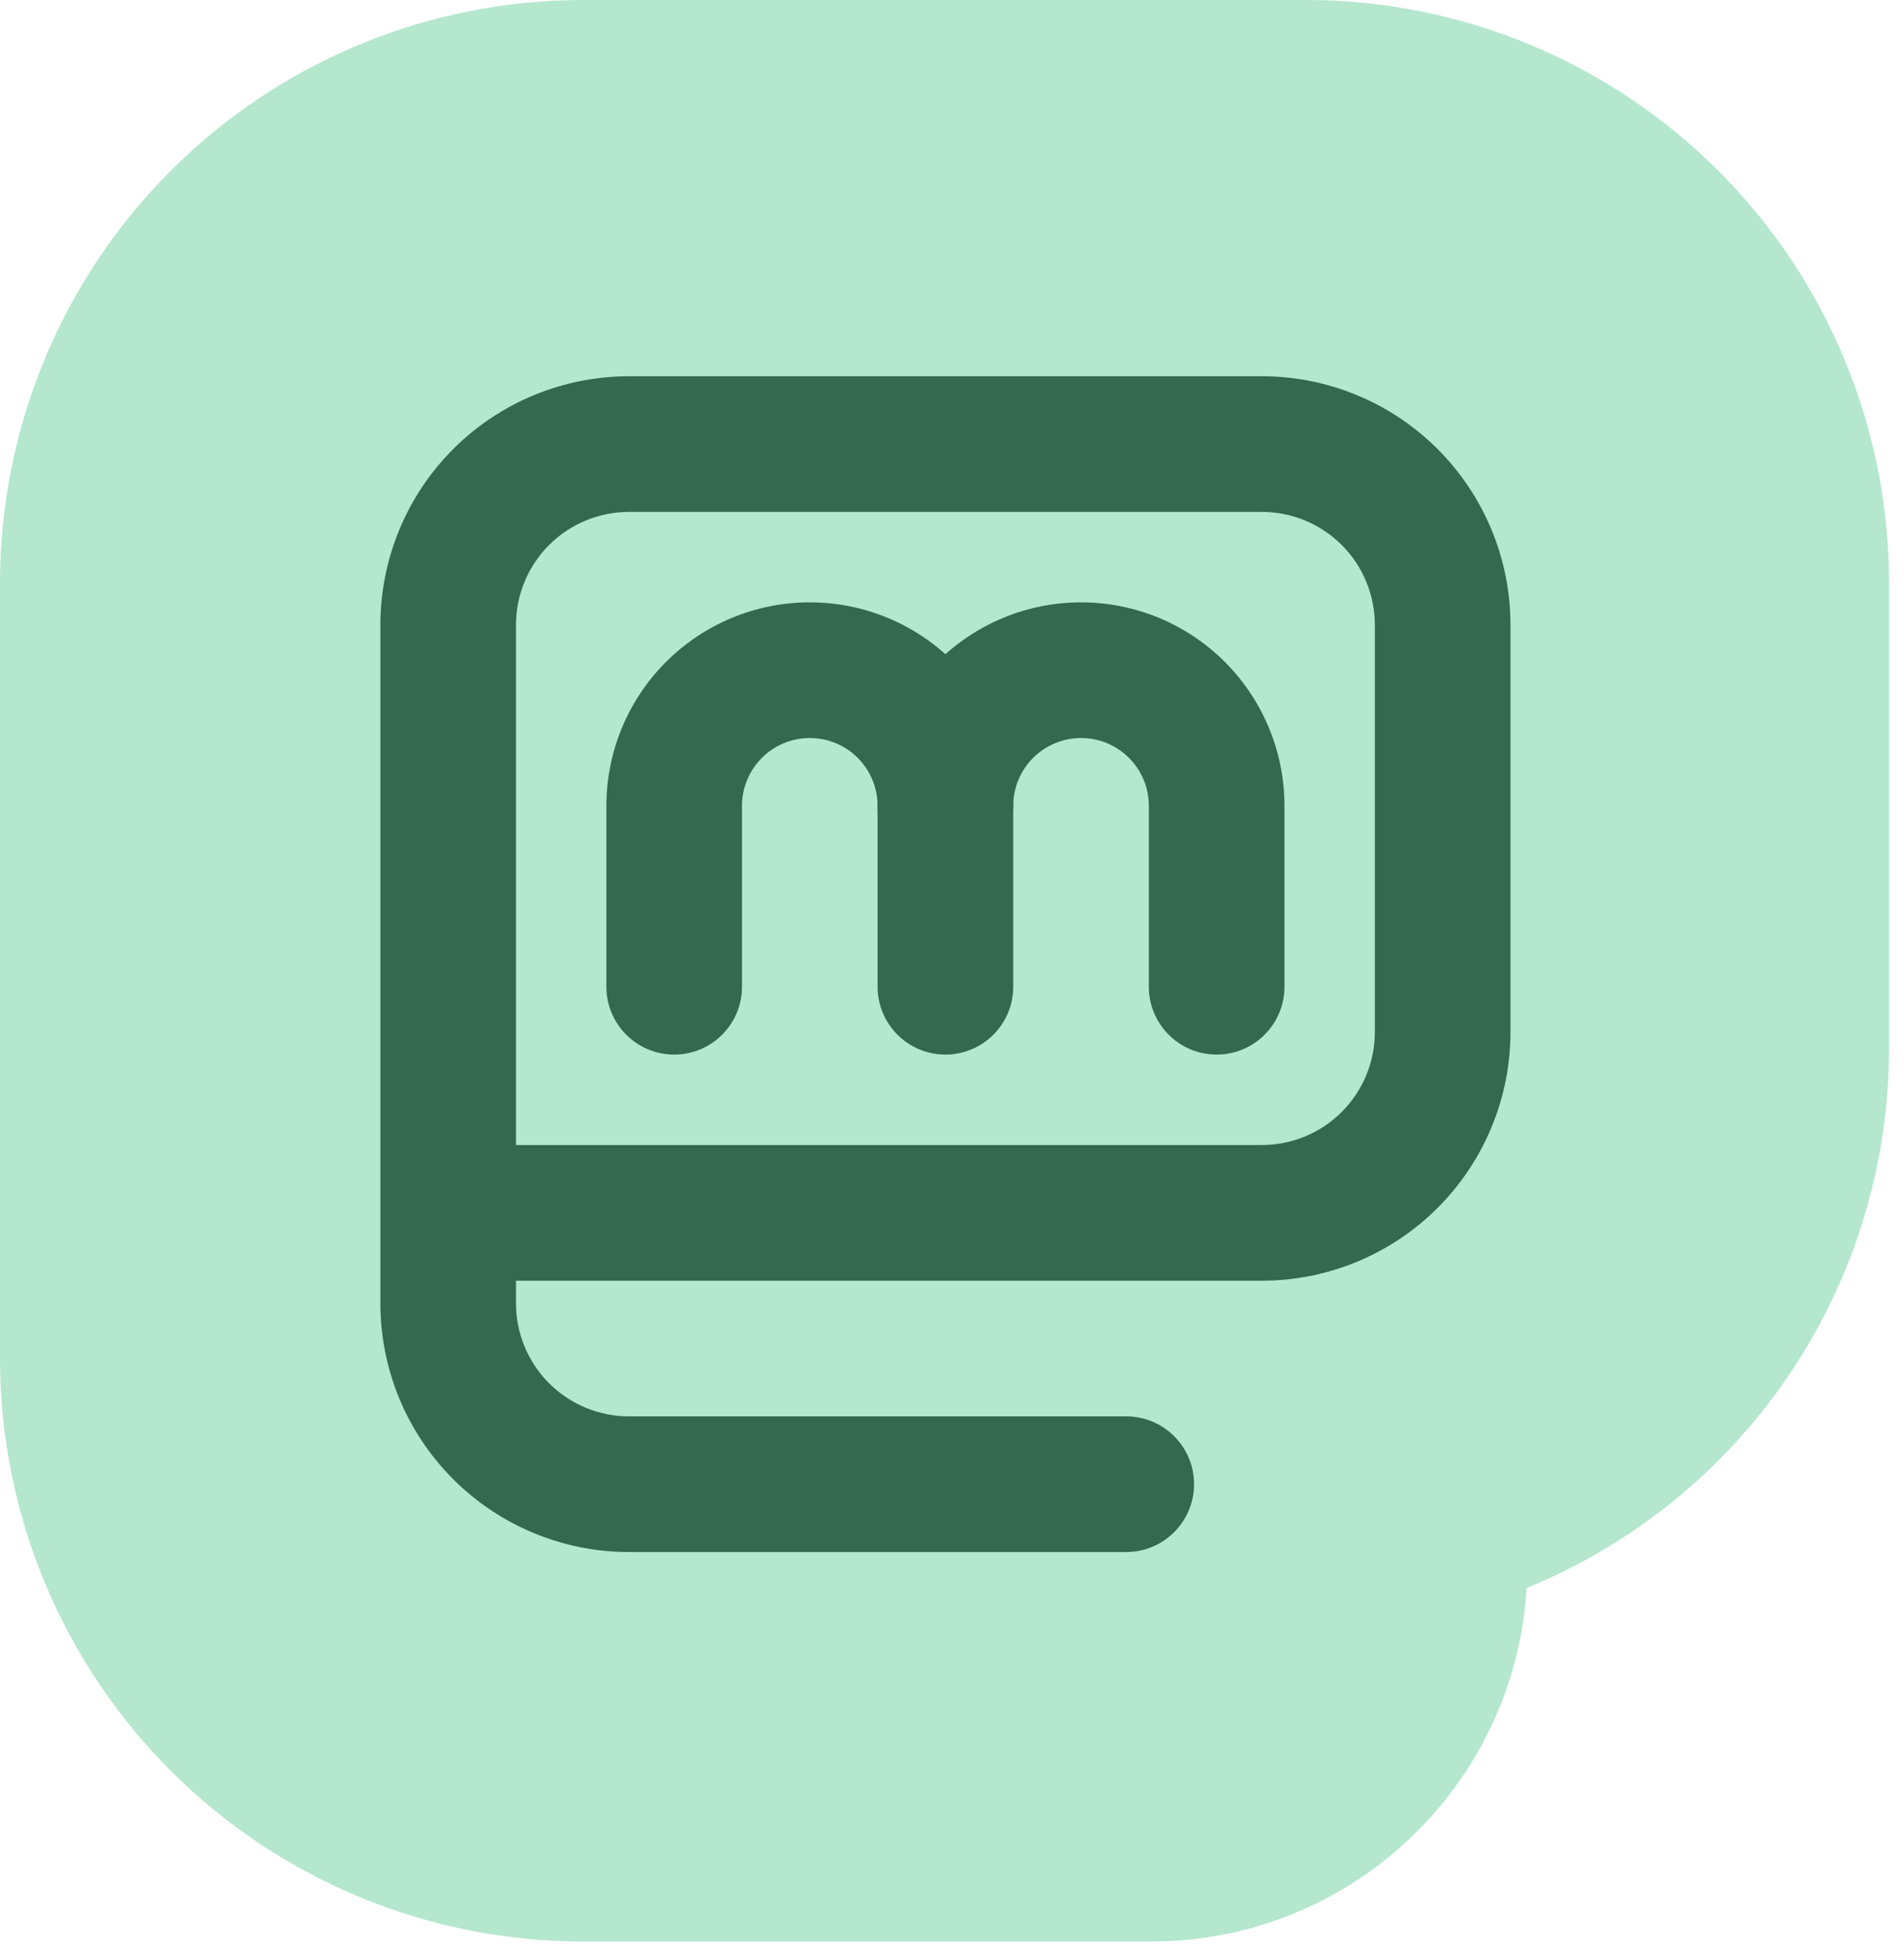 <svg width="81" height="83" viewBox="0 0 81 83" fill="none" xmlns="http://www.w3.org/2000/svg">
<path d="M48.975 66.562H24.794C22.461 66.562 20.225 65.636 18.576 63.987C16.927 62.338 16 60.101 16 57.769V24.794C16 22.461 16.927 20.225 18.576 18.576C20.225 16.927 22.461 16 24.794 16H55.571C57.903 16 60.139 16.927 61.789 18.576C63.438 20.225 64.364 22.461 64.364 24.794V44.579C64.364 46.911 63.438 49.148 61.789 50.797C60.139 52.446 57.903 53.372 55.571 53.372H16" fill="#35684E"/>
<path fill-rule="evenodd" clip-rule="evenodd" d="M32 32V37.372H48.364V32H32ZM64.947 67.531C67.97 66.296 70.748 64.464 73.102 62.11C77.752 57.461 80.364 51.154 80.364 44.579V24.794C80.364 18.218 77.752 11.912 73.102 7.262C68.453 2.612 62.146 0 55.571 0H24.794C18.218 0 11.912 2.612 7.262 7.262C2.612 11.912 0 18.218 0 24.794V57.769C0 64.345 2.612 70.651 7.262 75.301C11.912 79.95 18.218 82.562 24.794 82.562H48.975C57.487 82.562 64.446 75.917 64.947 67.531Z" fill="#B4E7CE"/>
<path d="M40.182 42.38V33.587C40.182 31.838 39.488 30.16 38.251 28.923C37.014 27.686 35.336 26.992 33.587 26.992C31.838 26.992 30.161 27.686 28.924 28.923C27.687 30.16 26.992 31.838 26.992 33.587V42.38" fill="#35684E"/>
<path fill-rule="evenodd" clip-rule="evenodd" d="M17.61 17.61C21.848 13.372 27.595 10.992 33.587 10.992C39.58 10.992 45.327 13.372 49.565 17.61C53.802 21.847 56.182 27.594 56.182 33.587V42.38C56.182 51.217 49.019 58.38 40.182 58.38C37.831 58.38 35.598 57.873 33.587 56.962C31.576 57.873 29.343 58.38 26.992 58.38C18.156 58.38 10.992 51.217 10.992 42.38V33.587C10.992 27.594 13.373 21.847 17.61 17.61Z" fill="#B4E7CE"/>
<path d="M53.372 42.38V33.587C53.372 31.838 52.677 30.16 51.44 28.923C50.203 27.686 48.526 26.992 46.777 26.992C45.028 26.992 43.35 27.686 42.113 28.923C40.877 30.16 40.182 31.838 40.182 33.587" fill="#35684E"/>
<path fill-rule="evenodd" clip-rule="evenodd" d="M30.8 17.61C35.037 13.372 40.784 10.992 46.777 10.992C52.769 10.992 58.517 13.372 62.754 17.61C66.991 21.847 69.372 27.594 69.372 33.587V42.38C69.372 51.217 62.208 58.38 53.372 58.38C47.112 58.38 41.692 54.786 39.063 49.548C30.749 48.974 24.182 42.047 24.182 33.587C24.182 27.594 26.562 21.847 30.8 17.61Z" fill="#B4E7CE"/>
<path fill-rule="evenodd" clip-rule="evenodd" d="M26.759 21.769C25.483 21.769 24.261 22.276 23.359 23.177C22.457 24.079 21.951 25.302 21.951 26.577V48.692H53.682C54.957 48.692 56.18 48.186 57.081 47.284C57.983 46.383 58.489 45.16 58.489 43.885V26.577C58.489 25.302 57.983 24.079 57.081 23.177C56.18 22.276 54.957 21.769 53.682 21.769H26.759ZM21.951 54.462H53.682C56.487 54.462 59.177 53.347 61.161 51.364C63.144 49.38 64.259 46.69 64.259 43.885V26.577C64.259 23.772 63.144 21.081 61.161 19.098C59.177 17.114 56.487 16 53.682 16H26.759C23.953 16 21.263 17.114 19.279 19.098C17.296 21.081 16.182 23.772 16.182 26.577V55.423C16.182 58.228 17.296 60.919 19.279 62.902C21.263 64.886 23.953 66 26.759 66H47.912C49.505 66 50.797 64.709 50.797 63.115C50.797 61.522 49.505 60.231 47.912 60.231H26.759C25.483 60.231 24.261 59.724 23.359 58.823C22.457 57.921 21.951 56.698 21.951 55.423V54.462Z" fill="#35684E"/>
<path fill-rule="evenodd" clip-rule="evenodd" d="M28.331 28.15C29.954 26.527 32.156 25.615 34.451 25.615C36.746 25.615 38.947 26.527 40.57 28.15C42.193 29.773 43.105 31.974 43.105 34.269V41.961C43.105 43.554 41.813 44.846 40.22 44.846C38.627 44.846 37.335 43.554 37.335 41.961V34.269C37.335 33.504 37.031 32.77 36.49 32.229C35.95 31.688 35.216 31.384 34.451 31.384C33.686 31.384 32.952 31.688 32.411 32.229C31.87 32.77 31.566 33.504 31.566 34.269V41.961C31.566 43.554 30.275 44.846 28.681 44.846C27.088 44.846 25.797 43.554 25.797 41.961V34.269C25.797 31.974 26.709 29.773 28.331 28.15Z" fill="#35684E"/>
<path fill-rule="evenodd" clip-rule="evenodd" d="M39.871 28.15C41.493 26.527 43.695 25.615 45.99 25.615C48.285 25.615 50.486 26.527 52.109 28.15C53.732 29.773 54.644 31.974 54.644 34.269V41.961C54.644 43.554 53.352 44.846 51.759 44.846C50.166 44.846 48.874 43.554 48.874 41.961V34.269C48.874 33.504 48.571 32.77 48.029 32.229C47.489 31.688 46.755 31.384 45.99 31.384C45.225 31.384 44.491 31.688 43.95 32.229C43.409 32.77 43.105 33.504 43.105 34.269C43.105 35.862 41.814 37.154 40.221 37.154C38.627 37.154 37.336 35.862 37.336 34.269C37.336 31.974 38.248 29.773 39.871 28.15Z" fill="#35684E"/>
</svg>
